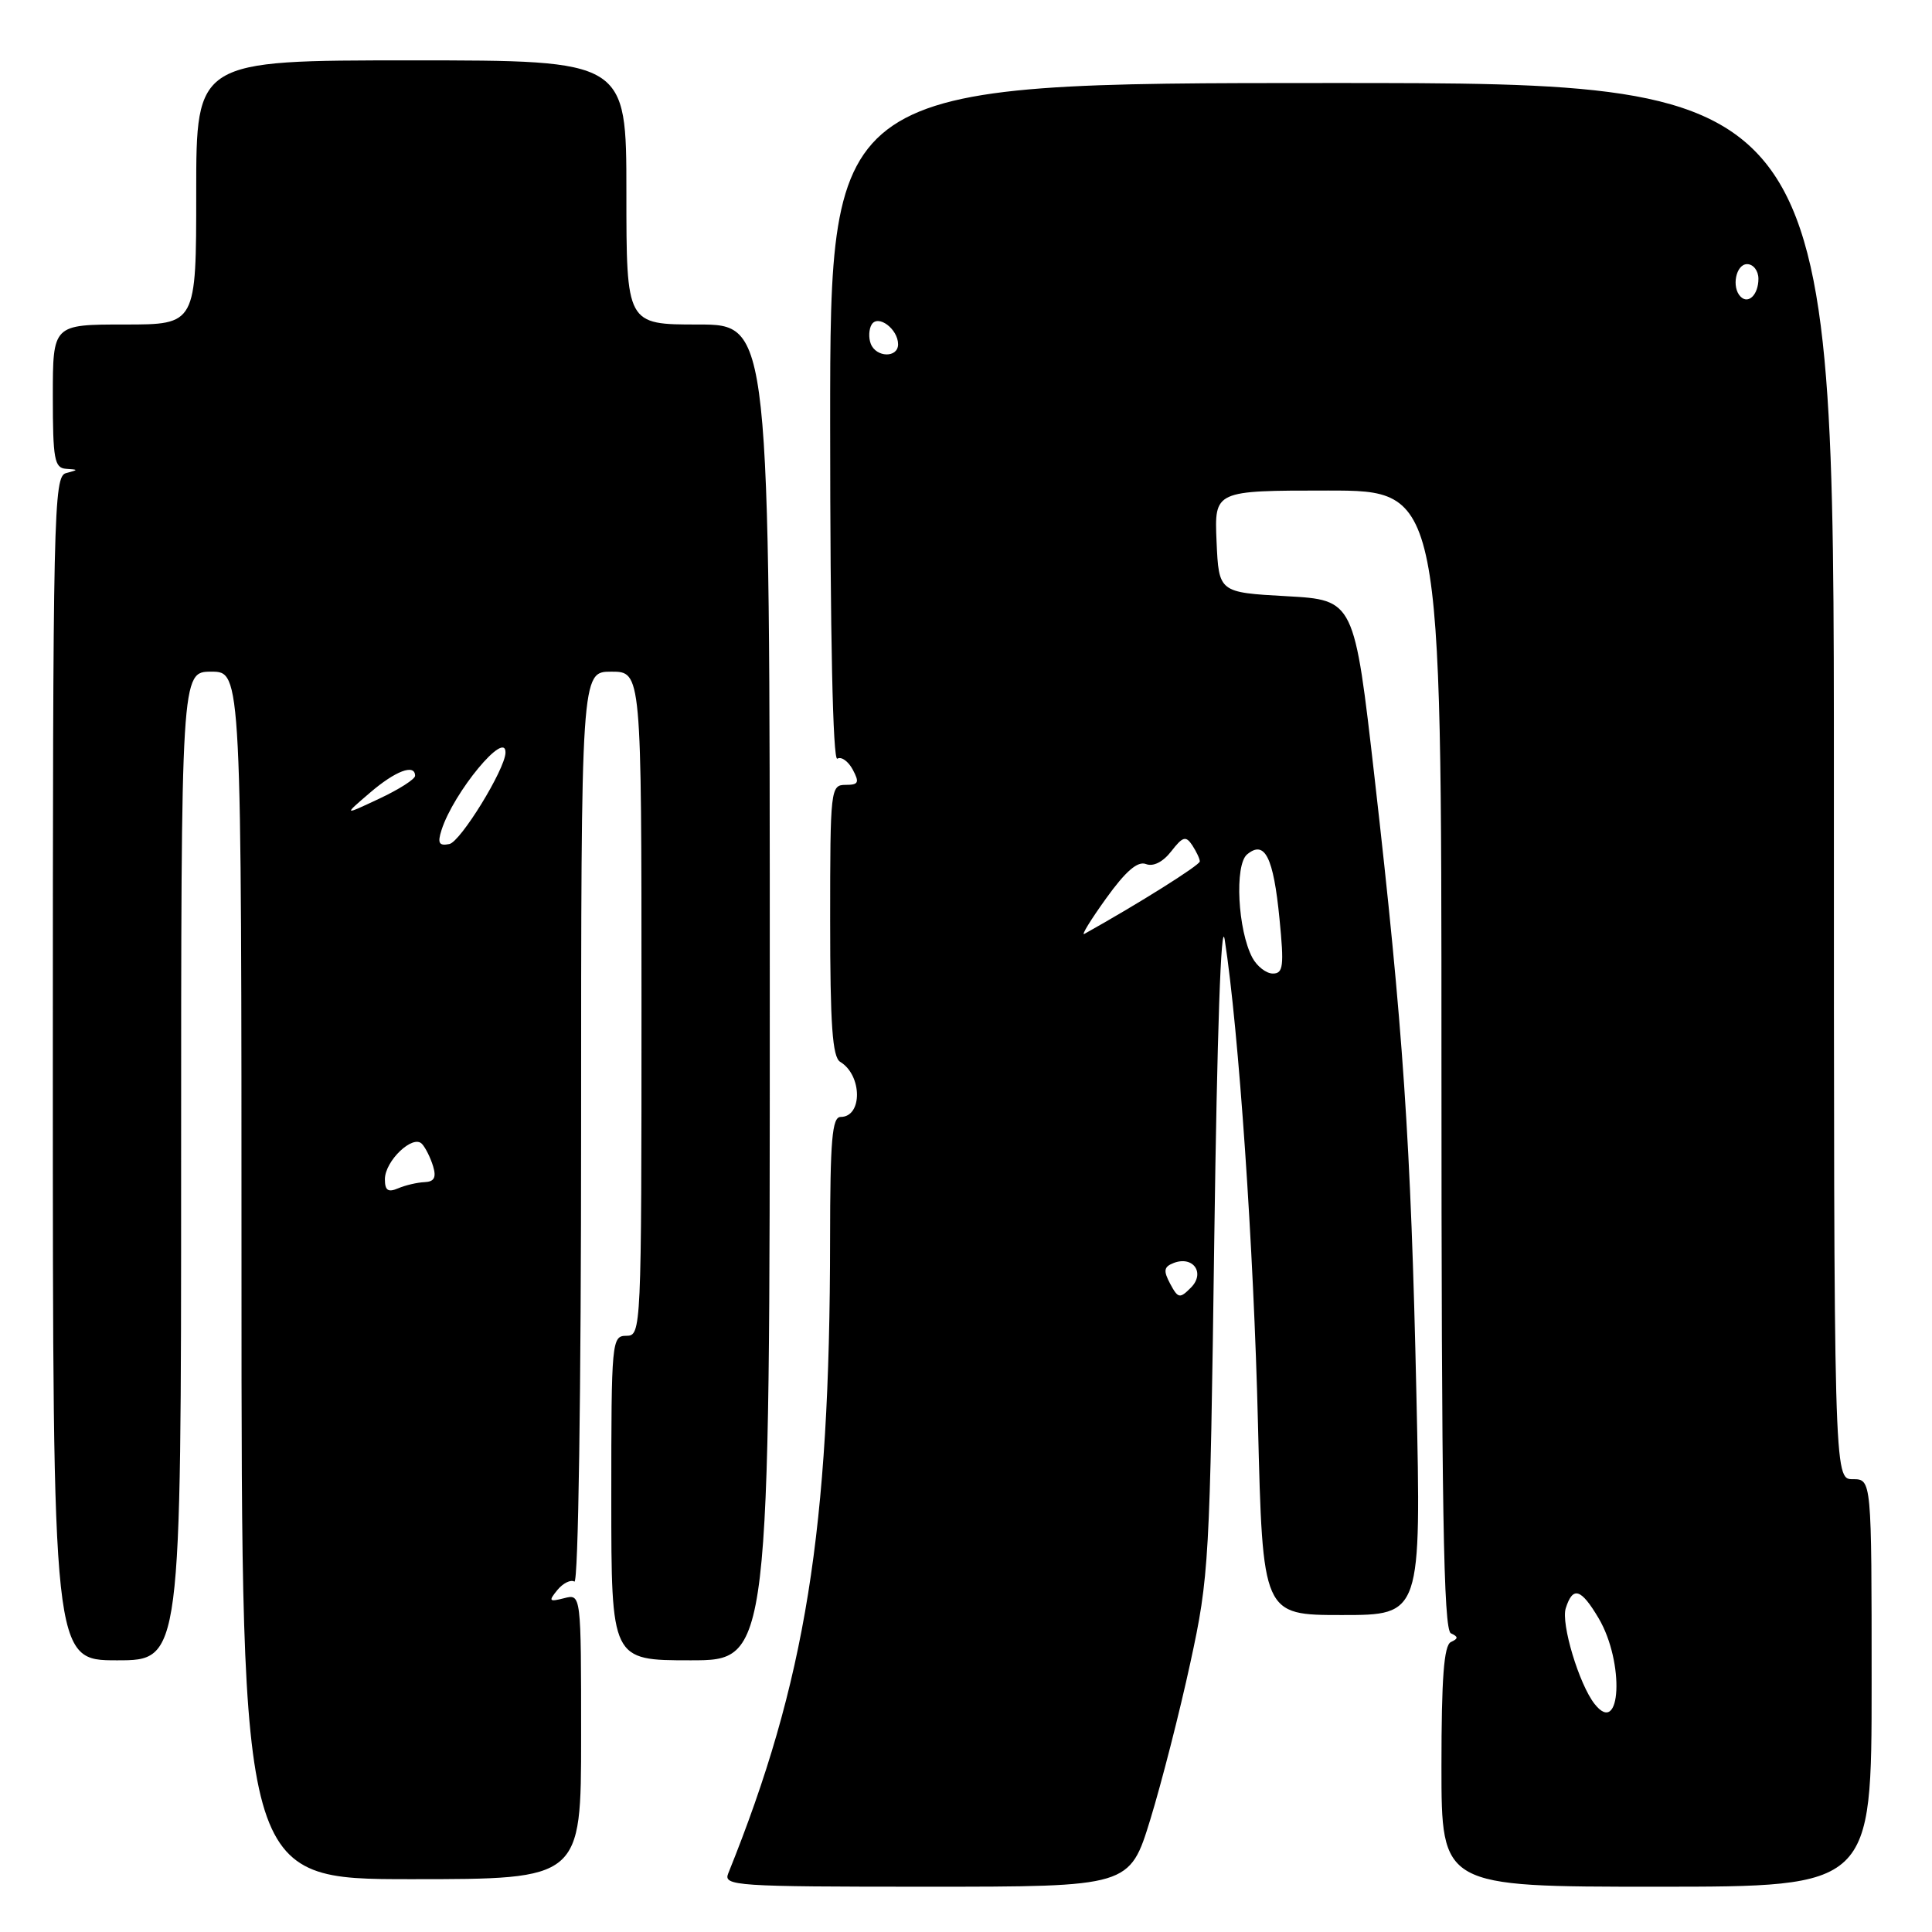 <?xml version="1.0" encoding="UTF-8" standalone="no"?>
<!DOCTYPE svg PUBLIC "-//W3C//DTD SVG 1.1//EN" "http://www.w3.org/Graphics/SVG/1.1/DTD/svg11.dtd" >
<svg xmlns="http://www.w3.org/2000/svg" xmlns:xlink="http://www.w3.org/1999/xlink" version="1.1" viewBox="0 0 256 256">
 <g >
 <path fill="currentColor"
d=" M 152.42 241.10 C 153.92 236.20 156.31 226.87 157.72 220.35 C 160.21 208.92 160.32 206.92 160.90 164.00 C 161.27 136.93 161.80 121.46 162.28 124.50 C 164.14 136.49 166.13 165.42 166.69 188.75 C 167.31 214.00 167.31 214.00 177.81 214.00 C 188.32 214.00 188.32 214.00 187.68 184.75 C 186.95 151.35 185.93 136.29 182.14 103.07 C 179.45 79.50 179.45 79.50 170.48 79.00 C 161.50 78.50 161.50 78.50 161.20 71.75 C 160.91 65.00 160.91 65.00 175.95 65.00 C 191.00 65.00 191.00 65.00 191.00 140.42 C 191.00 199.77 191.27 215.96 192.25 216.42 C 193.25 216.88 193.25 217.12 192.25 217.58 C 191.33 218.01 191.00 222.33 191.00 234.08 C 191.00 250.00 191.00 250.00 219.50 250.00 C 248.00 250.00 248.00 250.00 248.00 223.00 C 248.00 196.00 248.00 196.00 245.50 196.00 C 243.00 196.00 243.00 196.00 243.00 103.50 C 243.00 11.00 243.00 11.00 176.50 11.00 C 110.00 11.00 110.00 11.00 110.00 56.06 C 110.00 84.26 110.36 100.90 110.95 100.53 C 111.47 100.21 112.39 100.86 112.99 101.97 C 113.91 103.70 113.77 104.00 112.04 104.00 C 110.06 104.00 110.00 104.56 110.00 121.95 C 110.00 135.79 110.30 140.08 111.33 140.70 C 114.26 142.47 114.31 148.00 111.39 148.00 C 110.26 148.00 110.00 151.03 109.99 164.25 C 109.97 202.77 106.74 222.85 96.49 248.25 C 95.83 249.89 97.47 250.00 122.74 250.00 C 149.68 250.00 149.68 250.00 152.42 241.10 Z  M 77.00 230.09 C 77.00 211.19 77.00 211.19 74.75 211.77 C 72.75 212.28 72.65 212.16 73.86 210.68 C 74.61 209.77 75.63 209.27 76.11 209.57 C 76.63 209.89 77.00 184.52 77.00 149.56 C 77.00 89.00 77.00 89.00 81.00 89.00 C 85.00 89.00 85.00 89.00 85.00 133.00 C 85.00 176.33 84.97 177.00 83.00 177.00 C 81.06 177.00 81.00 177.67 81.00 198.50 C 81.00 220.00 81.00 220.00 91.50 220.00 C 102.00 220.00 102.00 220.00 102.00 131.50 C 102.00 43.00 102.00 43.00 92.50 43.00 C 83.00 43.00 83.00 43.00 83.00 25.50 C 83.00 8.00 83.00 8.00 54.50 8.00 C 26.00 8.00 26.00 8.00 26.00 25.50 C 26.00 43.00 26.00 43.00 16.50 43.00 C 7.00 43.00 7.00 43.00 7.00 52.50 C 7.00 60.84 7.21 62.01 8.75 62.12 C 10.42 62.23 10.42 62.25 8.75 62.69 C 7.10 63.12 7.00 67.72 7.00 141.57 C 7.00 220.00 7.00 220.00 15.50 220.00 C 24.00 220.00 24.00 220.00 24.00 154.50 C 24.00 89.00 24.00 89.00 28.00 89.00 C 32.00 89.00 32.00 89.00 32.00 169.00 C 32.00 249.00 32.00 249.00 54.50 249.00 C 77.00 249.00 77.00 249.00 77.00 230.09 Z  M 211.29 225.78 C 209.24 223.18 206.82 215.14 207.47 213.10 C 208.41 210.14 209.49 210.48 211.83 214.43 C 215.28 220.28 214.81 230.26 211.29 225.78 Z  M 155.05 170.10 C 154.13 168.37 154.21 167.86 155.52 167.35 C 158.11 166.36 159.73 168.69 157.80 170.62 C 156.33 172.10 156.10 172.06 155.05 170.10 Z  M 165.95 126.91 C 164.01 123.28 163.56 114.61 165.25 113.21 C 167.59 111.27 168.74 113.56 169.54 121.75 C 170.16 128.02 170.04 129.00 168.66 129.00 C 167.79 129.00 166.57 128.06 165.95 126.91 Z  M 146.56 119.05 C 149.16 115.43 150.74 114.07 151.84 114.49 C 152.81 114.87 154.10 114.22 155.20 112.80 C 156.72 110.84 157.13 110.72 157.98 112.00 C 158.52 112.83 158.98 113.79 158.98 114.14 C 159.00 114.63 150.86 119.74 143.68 123.75 C 143.22 124.00 144.52 121.89 146.56 119.05 Z  M 115.38 45.55 C 115.07 44.75 115.13 43.60 115.50 43.00 C 116.35 41.62 119.00 43.60 119.00 45.62 C 119.00 47.45 116.09 47.39 115.38 45.55 Z  M 230.64 39.31 C 229.40 38.07 230.02 35.00 231.50 35.00 C 232.32 35.00 233.00 35.87 233.00 36.94 C 233.00 39.03 231.68 40.35 230.64 39.31 Z  M 51.00 156.26 C 51.00 153.83 54.71 150.29 55.91 151.57 C 56.39 152.08 57.05 153.42 57.39 154.54 C 57.84 156.03 57.53 156.59 56.25 156.64 C 55.29 156.68 53.71 157.05 52.75 157.46 C 51.42 158.03 51.00 157.74 51.00 156.26 Z  M 58.50 110.00 C 60.08 105.01 67.07 96.56 66.98 99.75 C 66.91 101.97 61.02 111.55 59.54 111.84 C 58.17 112.11 57.95 111.73 58.50 110.00 Z  M 49.00 105.06 C 52.39 102.14 55.00 101.16 55.00 102.80 C 55.00 103.24 52.86 104.61 50.25 105.83 C 45.50 108.06 45.50 108.06 49.00 105.06 Z "/>
</g>
</svg>